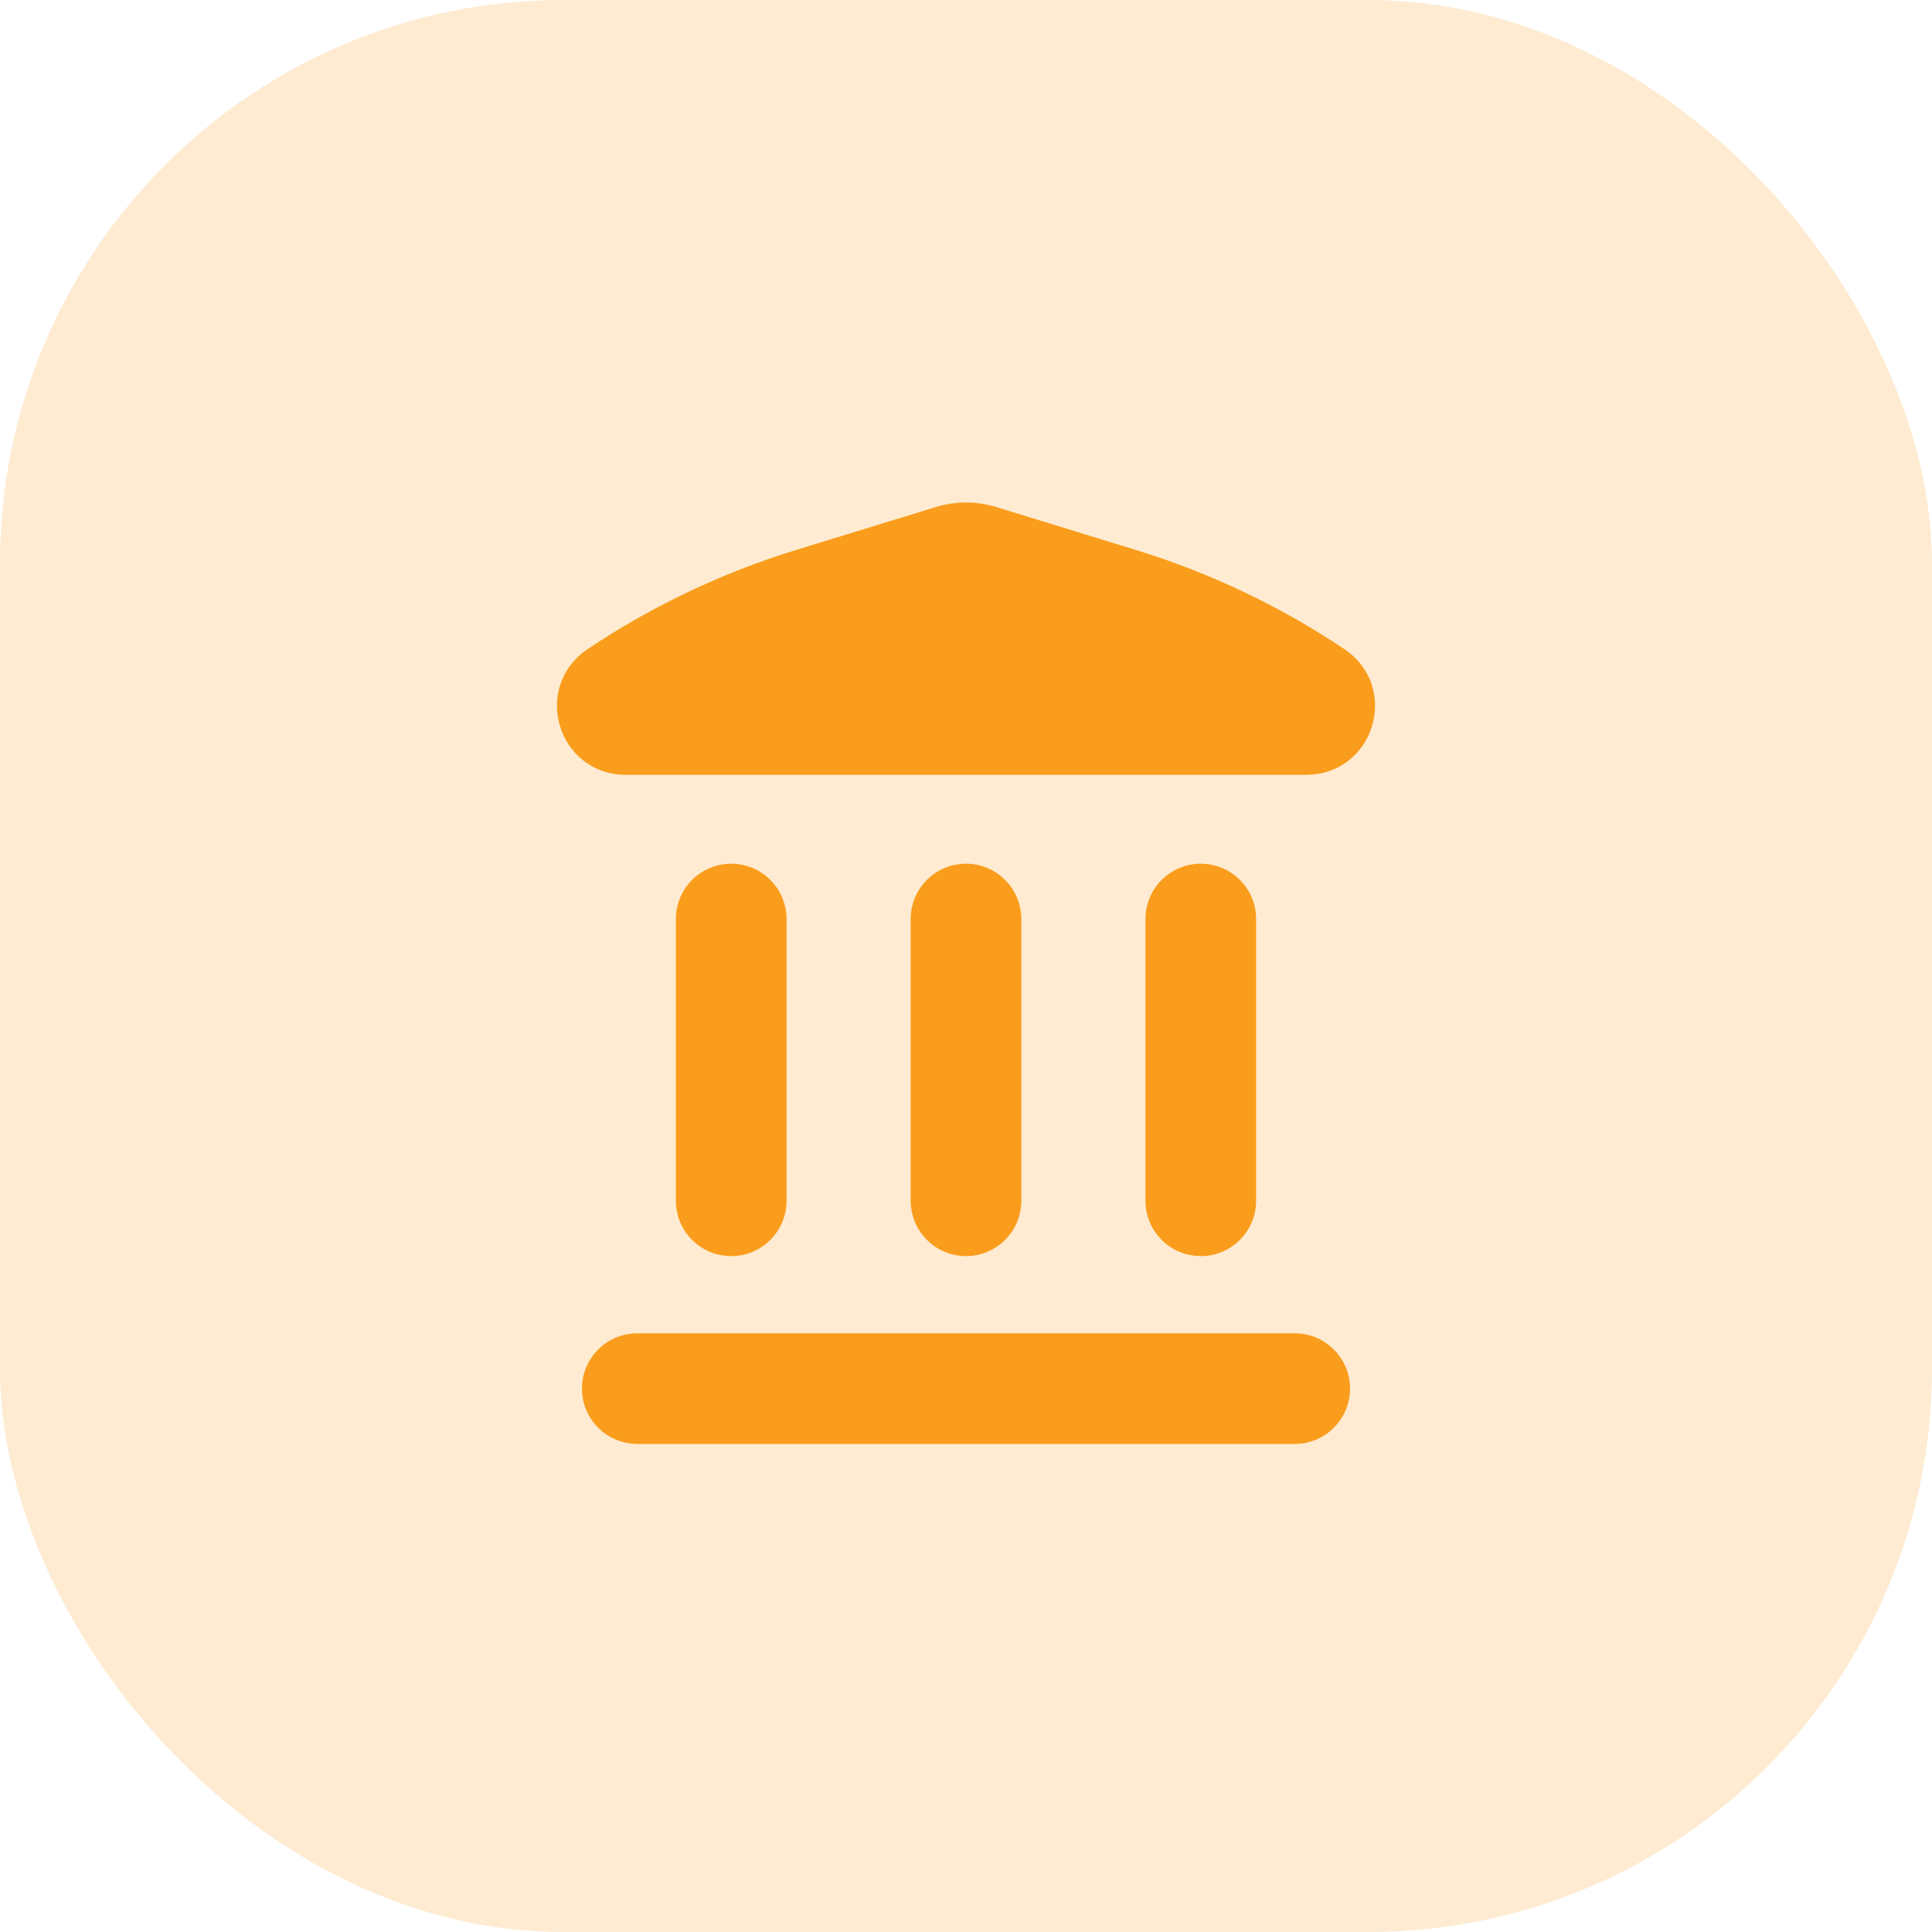 <svg width="48" height="48" viewBox="0 0 48 48" fill="none" xmlns="http://www.w3.org/2000/svg">
<rect opacity="0.2" width="48" height="48" rx="14" fill="#FA9D1C"/>
<path d="M24.597 13.073C24.208 12.954 23.792 12.954 23.403 13.073L19.92 14.144C18.13 14.694 16.43 15.503 14.874 16.545C13.885 17.207 14.354 18.75 15.544 18.75H32.456C33.647 18.75 34.115 17.207 33.126 16.545C31.57 15.503 29.87 14.694 28.08 14.144L24.597 13.073Z" fill="#FA9D1C"/>
<path d="M14.958 34.5C14.958 34.017 15.35 33.625 15.833 33.625H32.167C32.65 33.625 33.042 34.017 33.042 34.5C33.042 34.983 32.65 35.375 32.167 35.375H15.833C15.35 35.375 14.958 34.983 14.958 34.5Z" fill="#FA9D1C"/>
<path d="M17.292 29.833C17.292 30.317 17.683 30.708 18.167 30.708C18.65 30.708 19.042 30.317 19.042 29.833L19.042 22.833C19.042 22.35 18.65 21.958 18.167 21.958C17.683 21.958 17.292 22.35 17.292 22.833L17.292 29.833Z" fill="#FA9D1C"/>
<path d="M24 30.708C23.517 30.708 23.125 30.317 23.125 29.833L23.125 22.833C23.125 22.35 23.517 21.958 24 21.958C24.483 21.958 24.875 22.35 24.875 22.833V29.833C24.875 30.317 24.483 30.708 24 30.708Z" fill="#FA9D1C"/>
<path d="M28.958 29.833C28.958 30.317 29.35 30.708 29.833 30.708C30.317 30.708 30.708 30.317 30.708 29.833V22.833C30.708 22.35 30.317 21.958 29.833 21.958C29.35 21.958 28.958 22.35 28.958 22.833V29.833Z" fill="#FA9D1C"/>
<path d="M24.597 13.073C24.208 12.954 23.792 12.954 23.403 13.073L19.92 14.144C18.13 14.694 16.43 15.503 14.874 16.545C13.885 17.207 14.354 18.75 15.544 18.75H32.456C33.647 18.75 34.115 17.207 33.126 16.545C31.57 15.503 29.87 14.694 28.08 14.144L24.597 13.073Z" stroke="#FA9D1C" stroke-linecap="round"/>
<path d="M14.958 34.5C14.958 34.017 15.35 33.625 15.833 33.625H32.167C32.65 33.625 33.042 34.017 33.042 34.5C33.042 34.983 32.65 35.375 32.167 35.375H15.833C15.35 35.375 14.958 34.983 14.958 34.5Z" stroke="#FA9D1C" stroke-linecap="round"/>
<path d="M17.292 29.833C17.292 30.317 17.683 30.708 18.167 30.708C18.65 30.708 19.042 30.317 19.042 29.833L19.042 22.833C19.042 22.35 18.65 21.958 18.167 21.958C17.683 21.958 17.292 22.35 17.292 22.833L17.292 29.833Z" stroke="#FA9D1C" stroke-linecap="round"/>
<path d="M24 30.708C23.517 30.708 23.125 30.317 23.125 29.833L23.125 22.833C23.125 22.35 23.517 21.958 24 21.958C24.483 21.958 24.875 22.35 24.875 22.833V29.833C24.875 30.317 24.483 30.708 24 30.708Z" stroke="#FA9D1C" stroke-linecap="round"/>
<path d="M28.958 29.833C28.958 30.317 29.35 30.708 29.833 30.708C30.317 30.708 30.708 30.317 30.708 29.833V22.833C30.708 22.35 30.317 21.958 29.833 21.958C29.35 21.958 28.958 22.35 28.958 22.833V29.833Z" stroke="#FA9D1C" stroke-linecap="round"/>
</svg>
